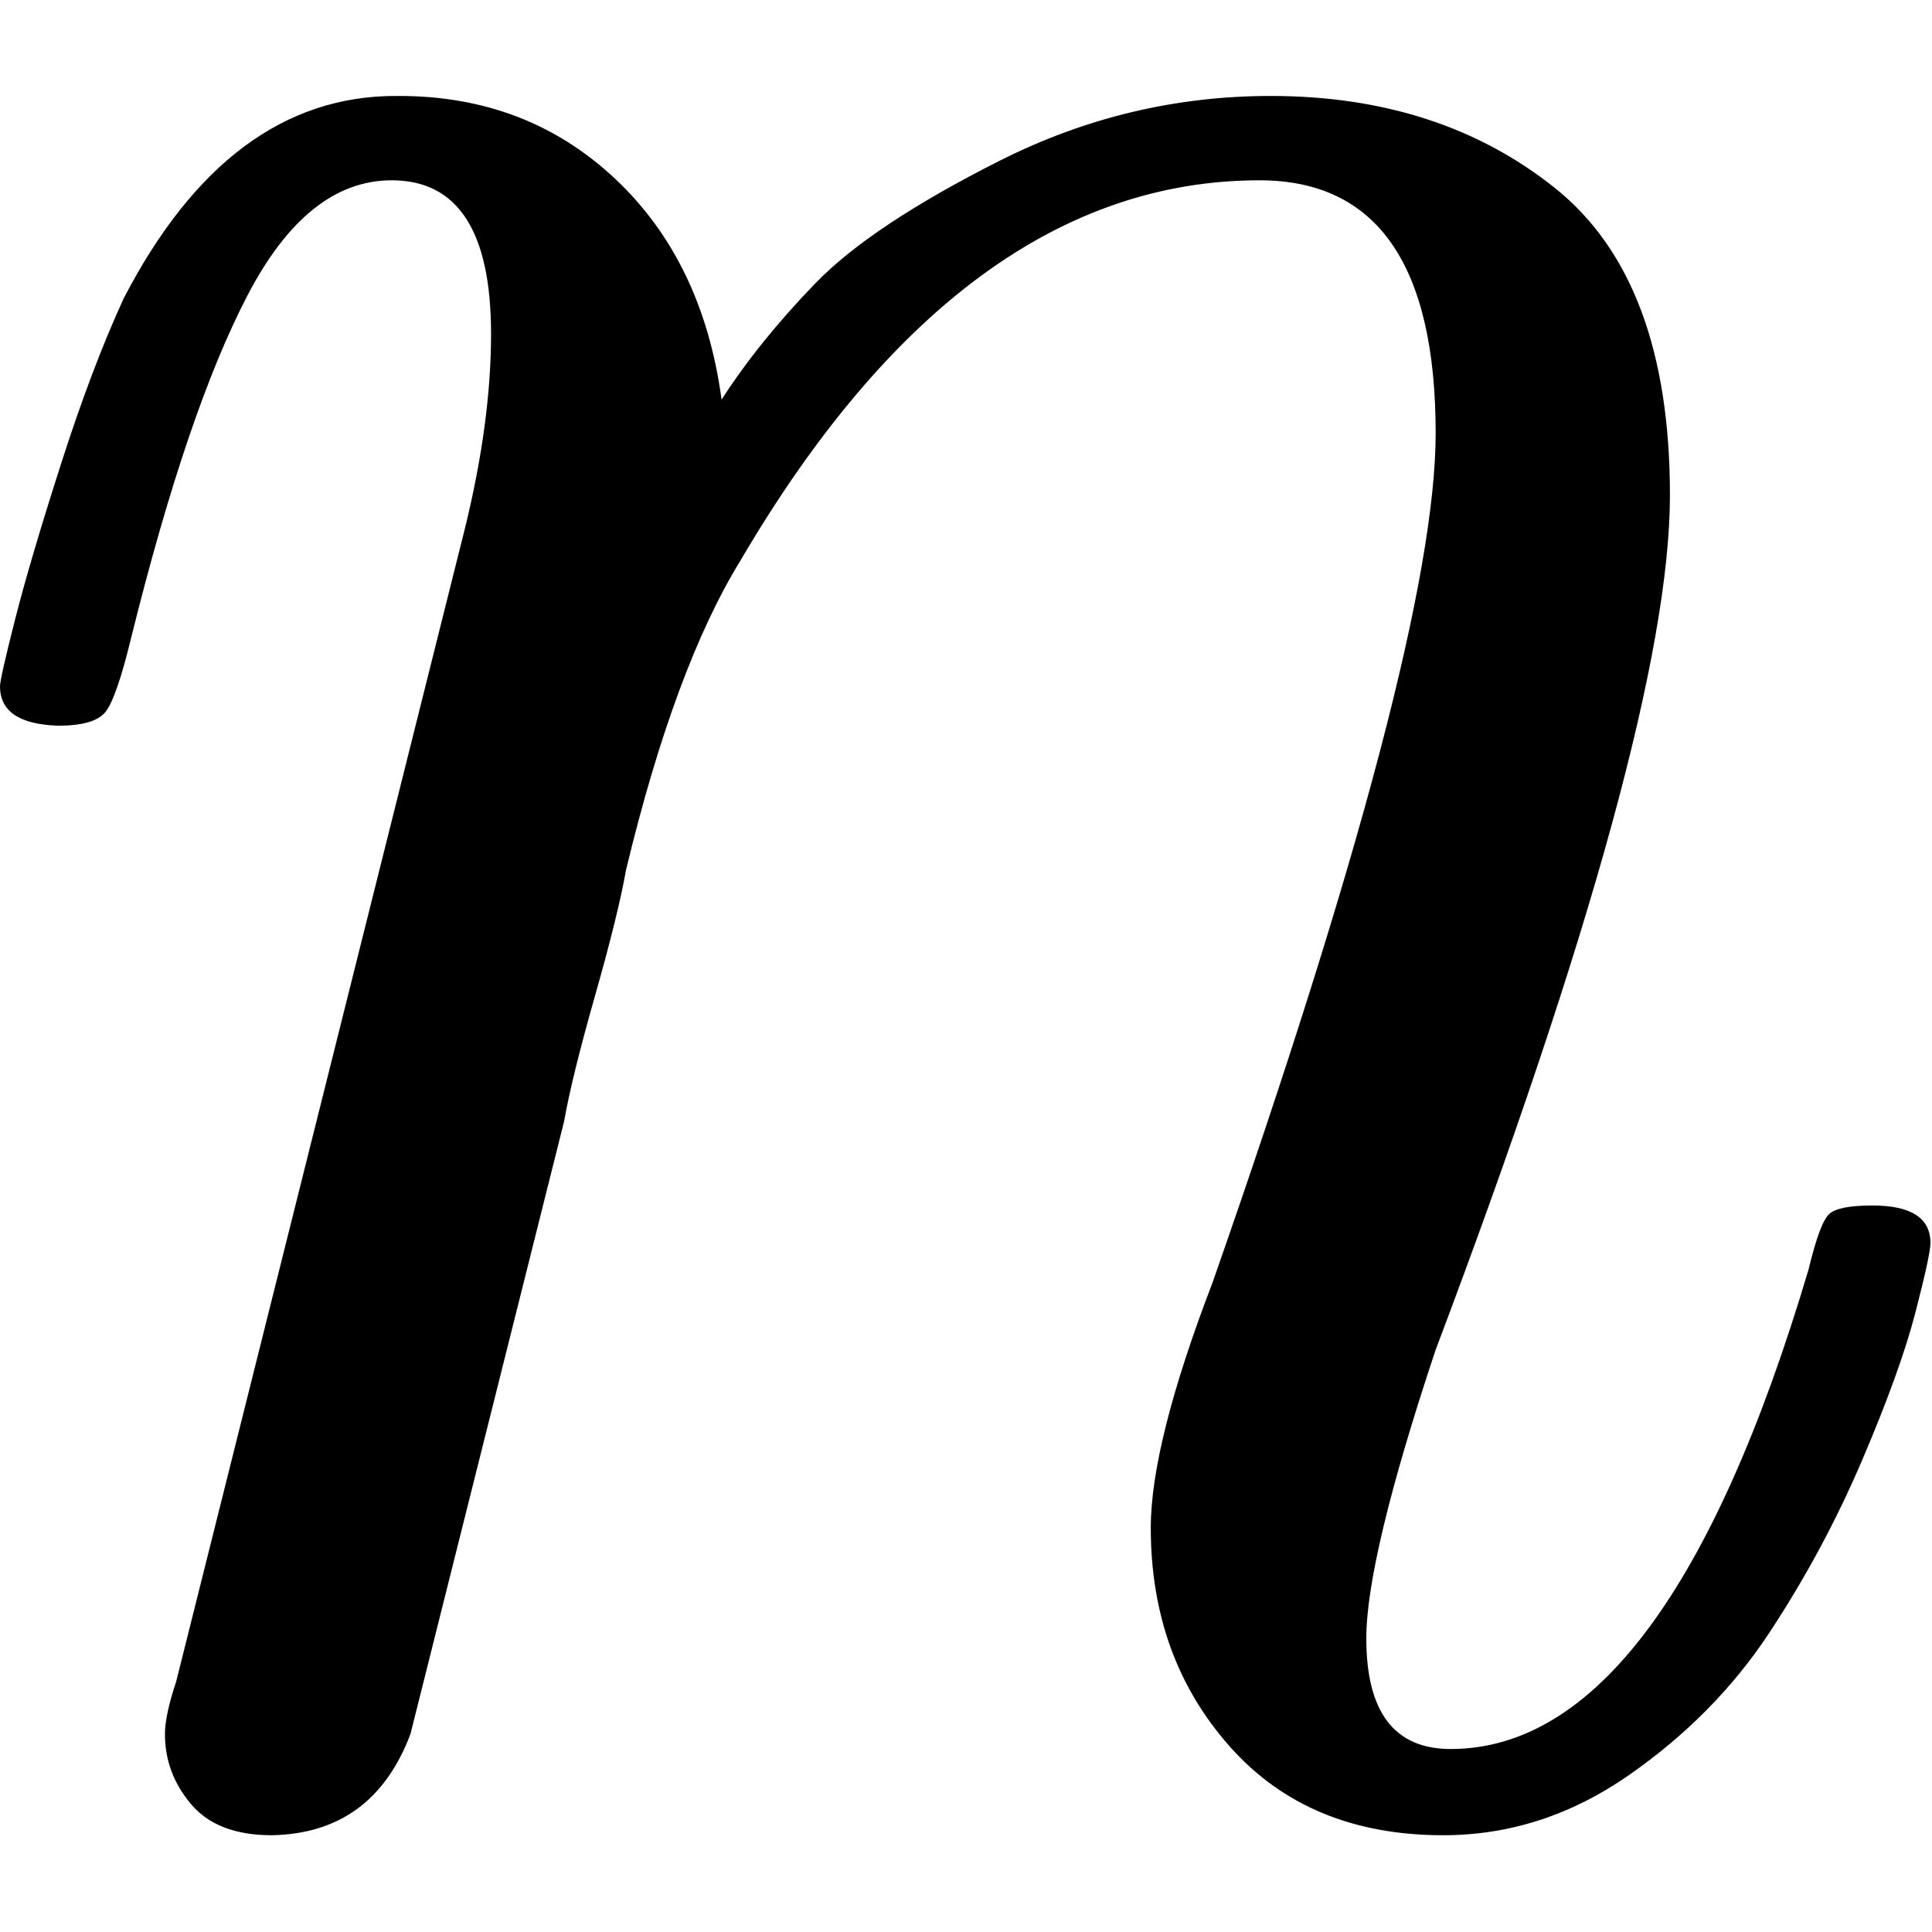 <?xml version="1.0" encoding="UTF-8" standalone="no"?><!DOCTYPE svg PUBLIC "-//W3C//DTD SVG 1.1//EN" "http://www.w3.org/Graphics/SVG/1.1/DTD/svg11.dtd"><svg width="100%" height="100%" viewBox="0 -15 302 302" version="1.1" xmlns="http://www.w3.org/2000/svg" xmlns:xlink="http://www.w3.org/1999/xlink" xml:space="preserve" xmlns:serif="http://www.serif.com/" style="fill-rule:evenodd;clip-rule:evenodd;stroke-linejoin:round;stroke-miterlimit:2;"><path d="M0,92.285c0,-0.781 0.781,-4.248 2.344,-10.4c1.562,-6.153 3.955,-14.258 7.177,-24.317c3.223,-10.058 6.495,-18.701 9.815,-25.927c10.937,-21.094 25.098,-31.641 42.48,-31.641l0.586,0c13.282,0 24.512,4.297 33.692,12.891c9.179,8.593 14.746,20.117 16.699,34.57c3.906,-6.055 8.789,-12.109 14.648,-18.164c5.86,-6.055 15.479,-12.451 28.858,-19.19c13.379,-6.738 27.49,-10.107 42.334,-10.107c17.578,0 32.373,4.785 44.385,14.355c12.011,9.571 18.017,25.586 18.017,48.047c0,24.414 -12.207,68.946 -36.621,133.594c-7.226,21.68 -10.84,36.719 -10.84,45.117c0,11.524 4.395,17.285 13.184,17.285c22.461,0 41.113,-25 55.957,-75c1.172,-4.882 2.246,-7.763 3.223,-8.642c0.976,-0.879 3.222,-1.319 6.738,-1.319c6.054,0 9.082,1.954 9.082,5.86c-0,1.172 -0.781,4.785 -2.344,10.84c-1.562,6.054 -4.346,13.769 -8.35,23.144c-4.003,9.375 -8.837,18.36 -14.501,26.953c-5.665,8.594 -12.989,16.016 -21.973,22.266c-8.985,6.25 -18.652,9.375 -29.004,9.375c-14.063,-0 -25.195,-4.639 -33.398,-13.916c-8.204,-9.277 -12.305,-20.654 -12.305,-34.131c-0,-8.789 3.222,-21.582 9.668,-38.379c23.242,-66.406 34.863,-110.644 34.863,-132.715c0,-26.367 -9.18,-39.55 -27.539,-39.55c-30.859,-0 -57.91,19.824 -81.152,59.472c-6.836,11.133 -12.793,27.246 -17.871,48.34c-0.782,4.492 -2.393,11.035 -4.834,19.629c-2.442,8.594 -4.053,15.137 -4.834,19.629l-24.024,95.801c-3.906,10.351 -11.133,15.625 -21.68,15.82c-5.664,-0 -9.863,-1.611 -12.597,-4.834c-2.735,-3.223 -4.102,-6.885 -4.102,-10.986c0,-1.953 0.586,-4.688 1.758,-8.203l45.117,-180.176c2.735,-11.133 4.102,-21.289 4.102,-30.469c-0,-16.016 -5.176,-24.023 -15.528,-24.023c-8.789,-0 -16.308,6.005 -22.558,18.017c-6.25,12.012 -12.305,29.834 -18.164,53.467c-1.563,6.445 -2.93,10.352 -4.102,11.719c-1.172,1.367 -3.613,2.05 -7.324,2.05c-6.055,-0.195 -9.082,-2.246 -9.082,-6.152Z" style="fill-rule:nonzero;"/></svg>
